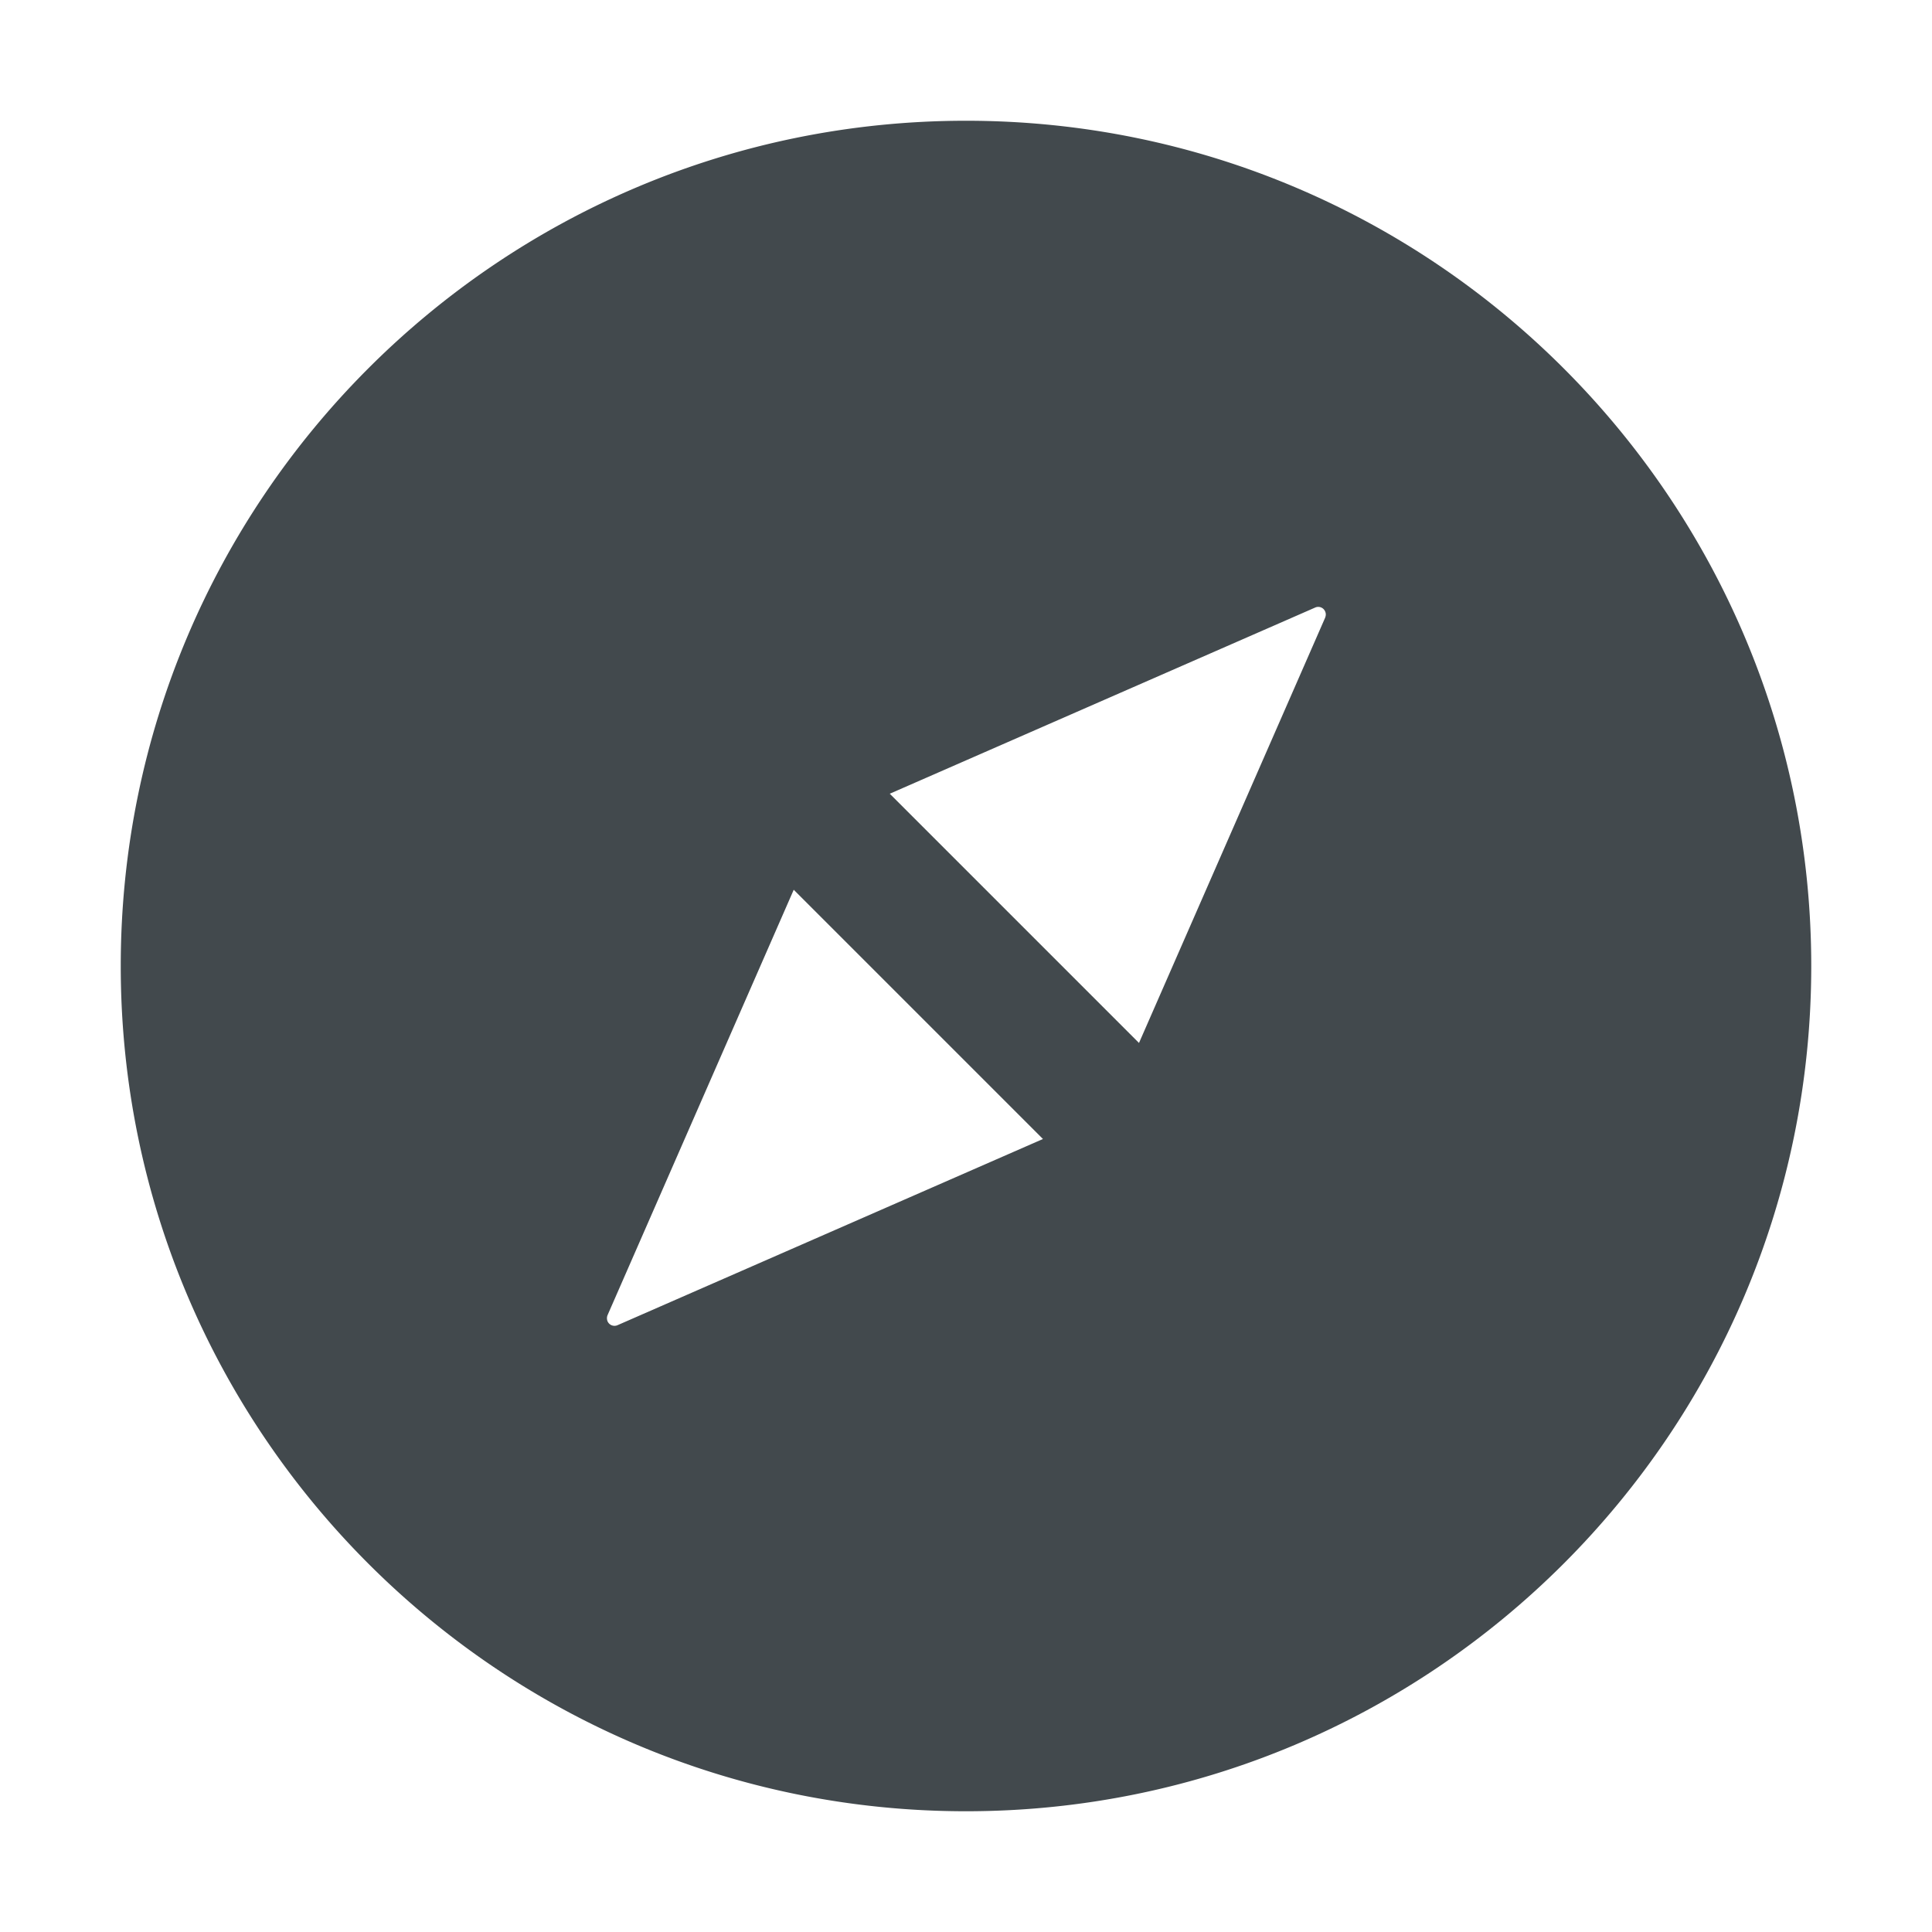 <svg width="24" height="24" fill="none" xmlns="http://www.w3.org/2000/svg">
    <path d="M12 1.5C6.202 1.5 1.5 6.202 1.5 12S6.202 22.5 12 22.5 22.5 17.798 22.5 12 17.798 1.5 12 1.5ZM7.671 16.462a.094.094 0 0 1-.124-.049.103.103 0 0 1 0-.075l2.313-5.285 3.096 3.096-5.285 2.313Zm8.791-8.79-2.313 5.284-3.096-3.096 5.285-2.313a.093.093 0 0 1 .124.05c.01.023.01.048 0 .074Z" fill="#42494D"/>
</svg>
